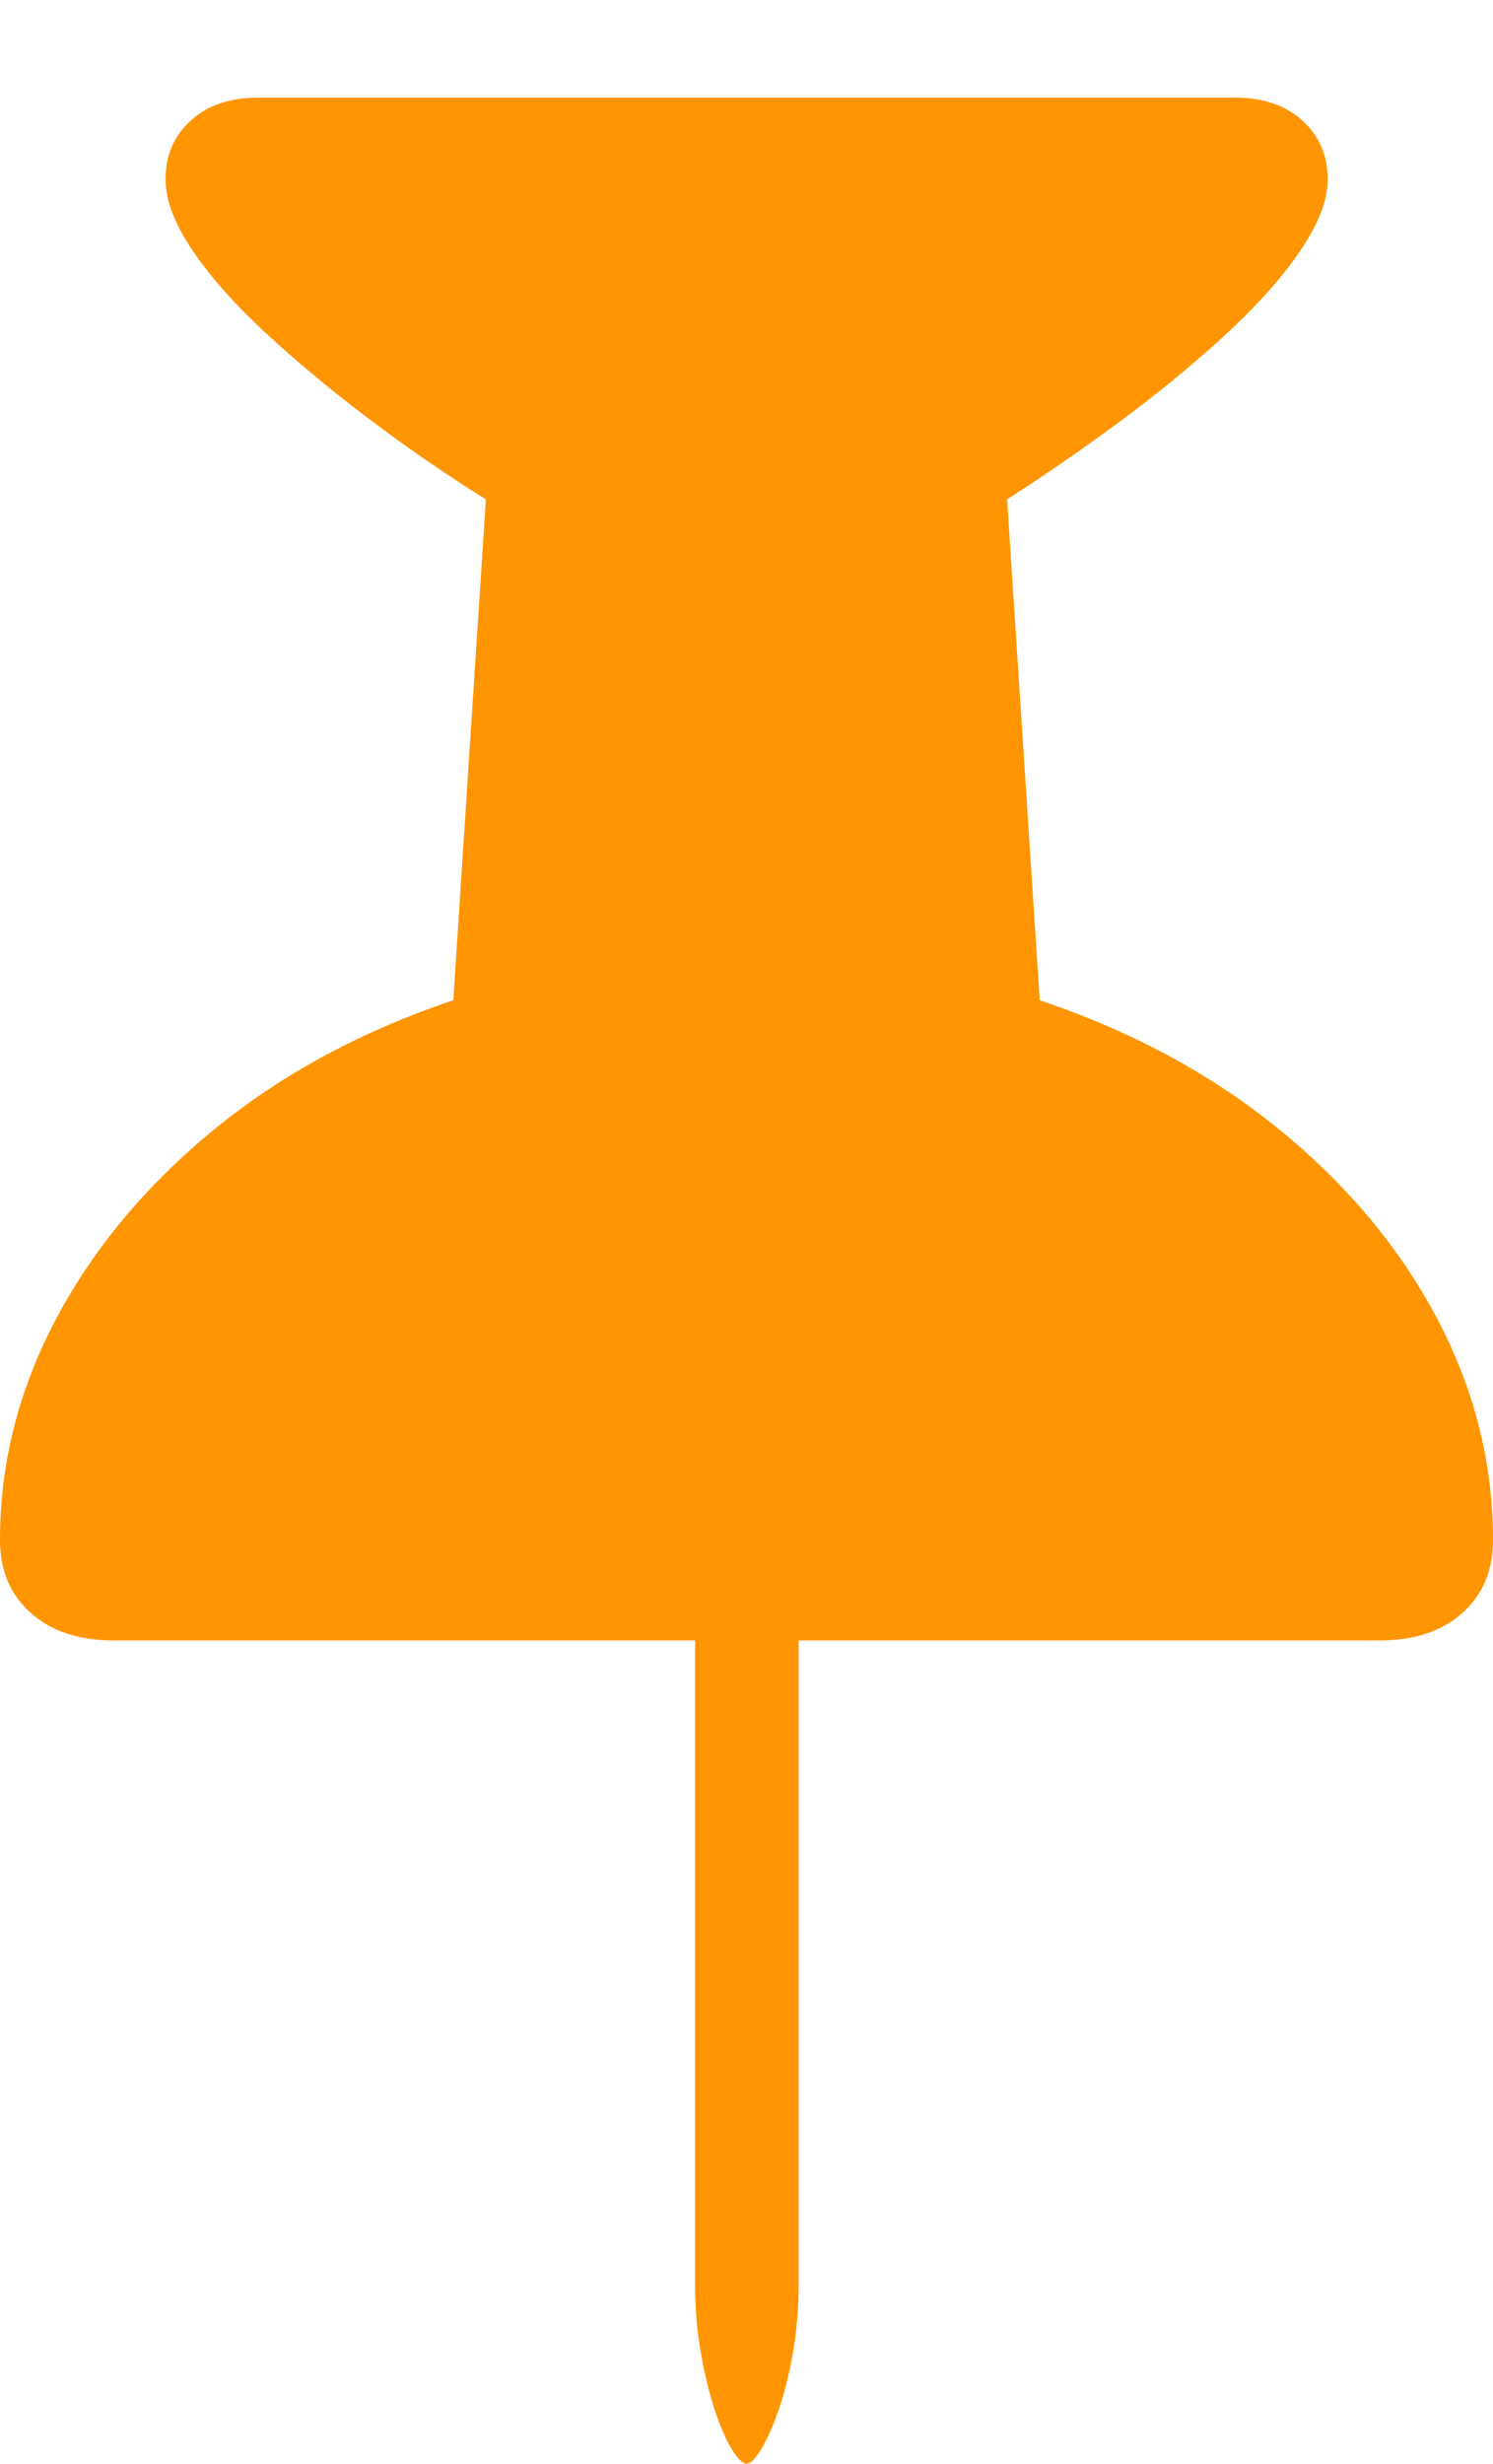 <?xml version="1.0" encoding="UTF-8"?>
<!--Generator: Apple Native CoreSVG 175-->
<!DOCTYPE svg
PUBLIC "-//W3C//DTD SVG 1.1//EN"
       "http://www.w3.org/Graphics/SVG/1.1/DTD/svg11.dtd">
<svg version="1.1" xmlns="http://www.w3.org/2000/svg" xmlns:xlink="http://www.w3.org/1999/xlink" width="13.781" height="22.736">
 <g>
  <rect height="22.736" opacity="0" width="13.781" x="0" y="0"/>
  <path d="M0 14.212Q0 14.633 0.285 14.886Q0.57 15.139 1.049 15.139L6.416 15.139L6.416 21.078Q6.416 21.409 6.468 21.707Q6.52 22.005 6.596 22.236Q6.673 22.468 6.754 22.602Q6.836 22.736 6.892 22.736Q6.945 22.736 7.026 22.602Q7.108 22.468 7.188 22.236Q7.268 22.005 7.32 21.707Q7.372 21.409 7.372 21.078L7.372 15.139L12.732 15.139Q13.213 15.139 13.497 14.886Q13.781 14.633 13.781 14.212Q13.781 13.149 13.268 12.173Q12.754 11.198 11.814 10.428Q10.873 9.659 9.597 9.231L9.296 4.608Q9.784 4.296 10.303 3.915Q10.822 3.533 11.263 3.133Q11.705 2.733 11.966 2.366Q12.255 1.962 12.255 1.655Q12.255 1.325 12.022 1.113Q11.789 0.901 11.401 0.901L2.383 0.901Q1.992 0.901 1.76 1.113Q1.528 1.325 1.528 1.655Q1.528 1.962 1.815 2.366Q2.076 2.733 2.518 3.133Q2.959 3.533 3.478 3.92Q3.997 4.306 4.485 4.608L4.184 9.231Q2.908 9.659 1.971 10.428Q1.033 11.198 0.517 12.173Q0 13.149 0 14.212Z" fill="#ff9500"/>
 </g>
</svg>
